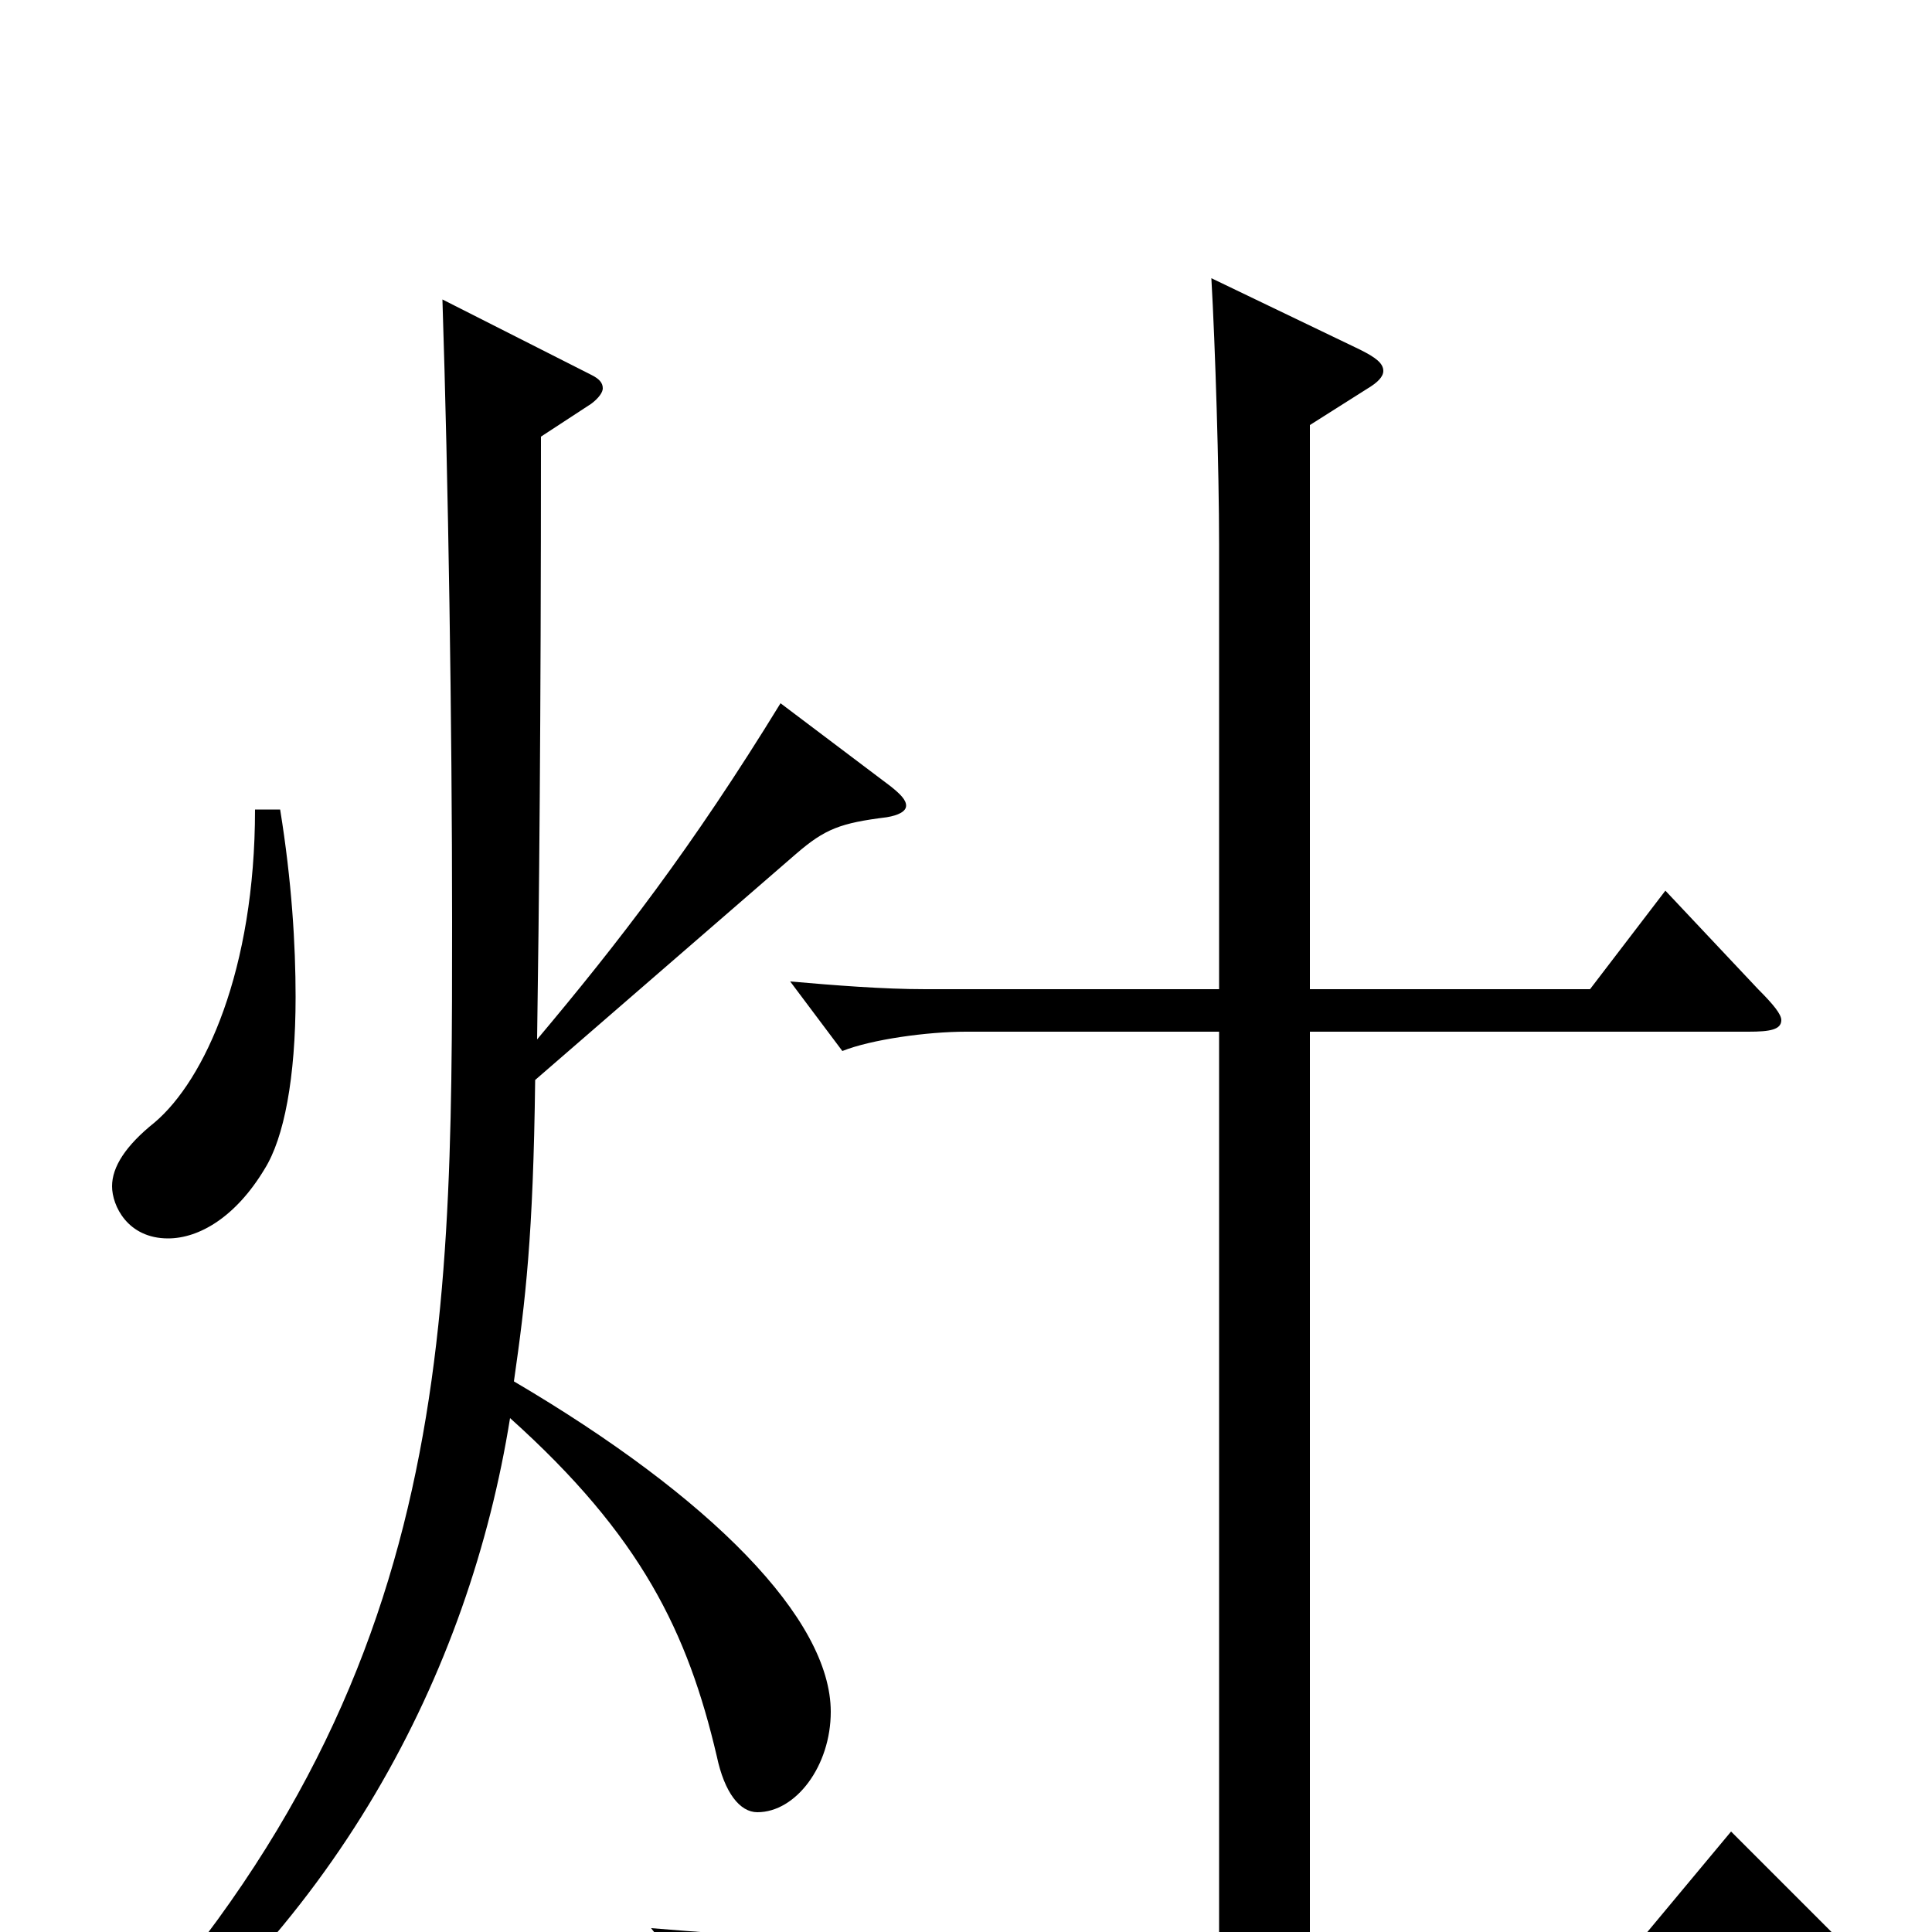 <svg xmlns="http://www.w3.org/2000/svg" viewBox="0 -1000 1000 1000">
	<path fill="#000000" d="M132 -581C132 -498 106 -441 80 -419C65 -407 58 -396 58 -386C58 -376 66 -359 87 -359C103 -359 122 -370 137 -395C147 -411 153 -442 153 -484C153 -511 151 -544 145 -581ZM896 -52L851 2H678V-466H905C916 -466 922 -467 922 -472C922 -475 918 -480 910 -488L862 -539L823 -488H678V-780L708 -799C713 -802 716 -805 716 -808C716 -812 712 -815 704 -819L627 -856C629 -821 631 -757 631 -718V-488H479C457 -488 432 -490 409 -492L436 -456C451 -462 480 -466 500 -466H631V2H410C387 2 361 0 337 -2L365 34C381 28 411 24 432 24H947C957 24 962 22 962 18C962 15 958 10 952 4ZM404 -636C358 -561 320 -512 278 -462C279 -529 280 -625 280 -774L306 -791C310 -794 312 -797 312 -799C312 -802 310 -804 306 -806L229 -845C232 -752 234 -626 234 -523C234 -301 234 -114 32 87L38 97C174 1 243 -135 264 -266C332 -205 356 -155 371 -91C375 -72 383 -62 392 -62C412 -62 430 -86 430 -114C430 -162 368 -225 266 -285C272 -327 276 -360 277 -441L412 -558C427 -571 435 -574 459 -577C465 -578 469 -580 469 -583C469 -586 466 -589 461 -593Z"/>
</svg>